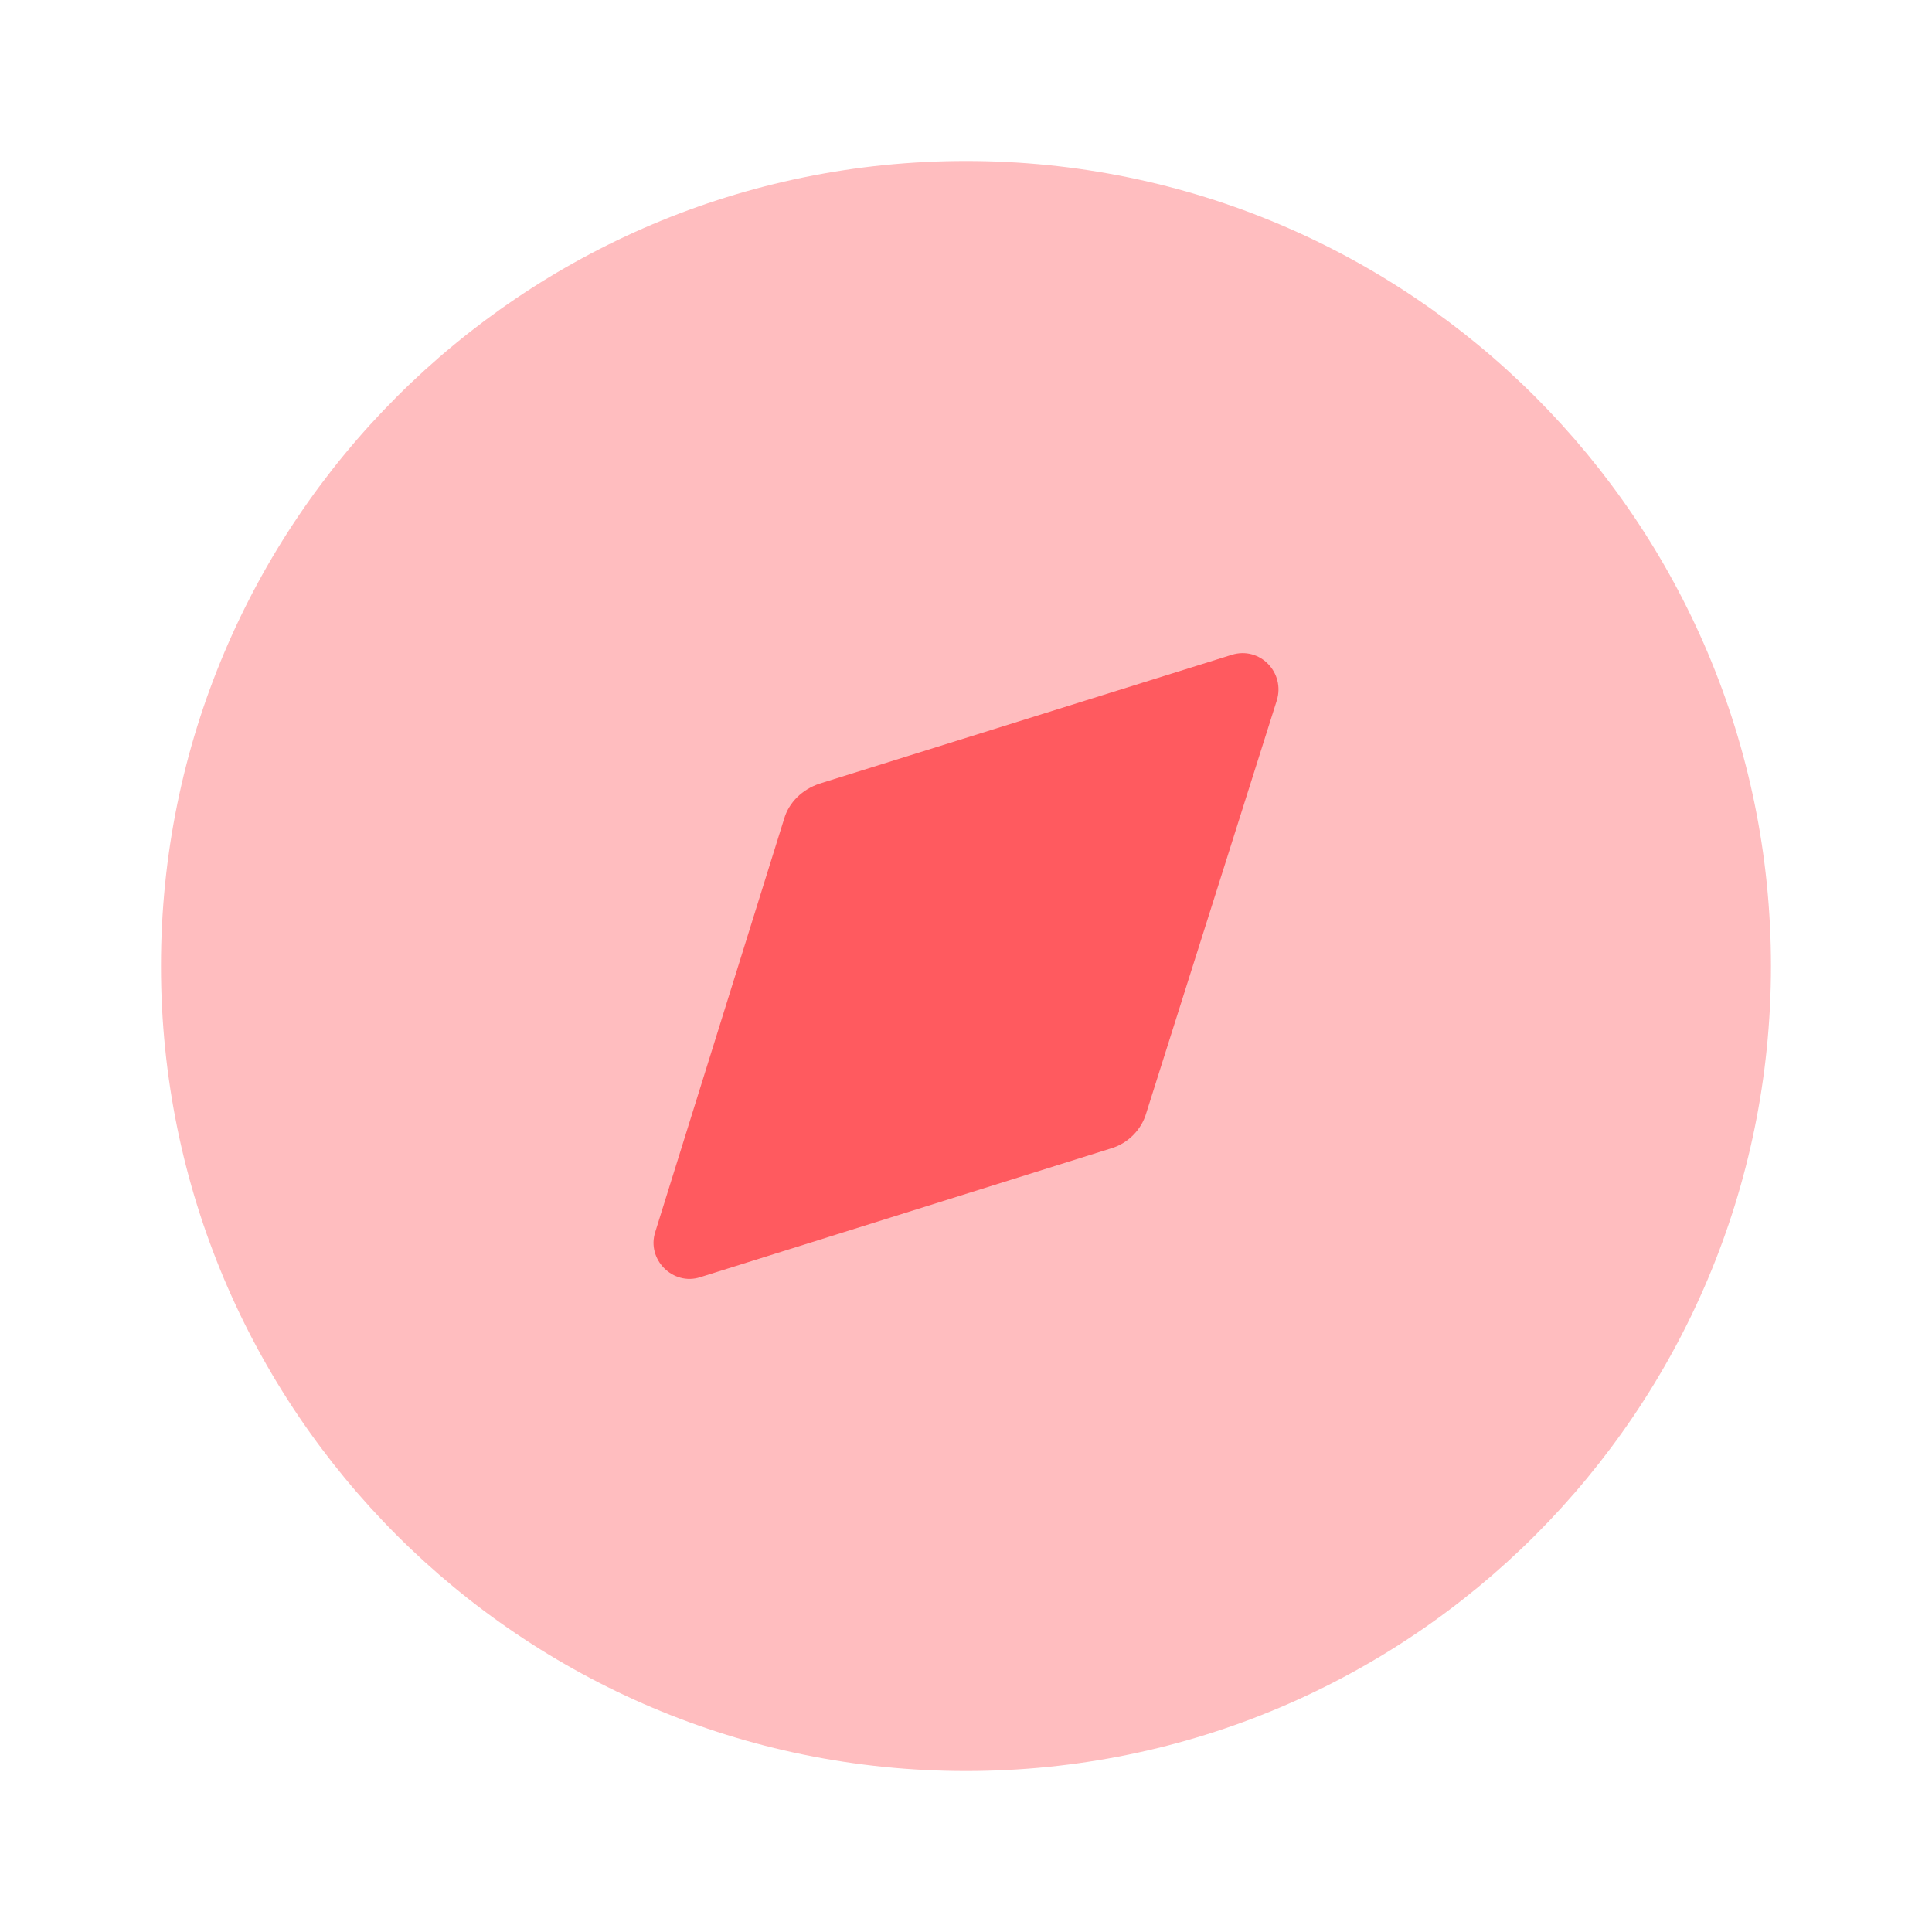 <svg width="40" height="40" viewBox="0 0 40 40" fill="none" xmlns="http://www.w3.org/2000/svg">
<path opacity="0.4" d="M36.666 20C36.666 29.205 29.205 36.667 20 36.667C10.795 36.667 3.333 29.205 3.333 20C3.333 10.797 10.795 3.333 20 3.333C29.205 3.333 36.666 10.797 36.666 20" fill="#FF5A5F"/>
<path d="M26.433 14.508L23.733 23.042C23.633 23.392 23.35 23.675 23 23.777L14.5 26.442C13.933 26.627 13.383 26.075 13.566 25.508L16.233 16.958C16.333 16.608 16.616 16.342 16.966 16.225L25.5 13.558C26.083 13.375 26.616 13.925 26.433 14.508" fill="#FF5A5F"/>
</svg>
